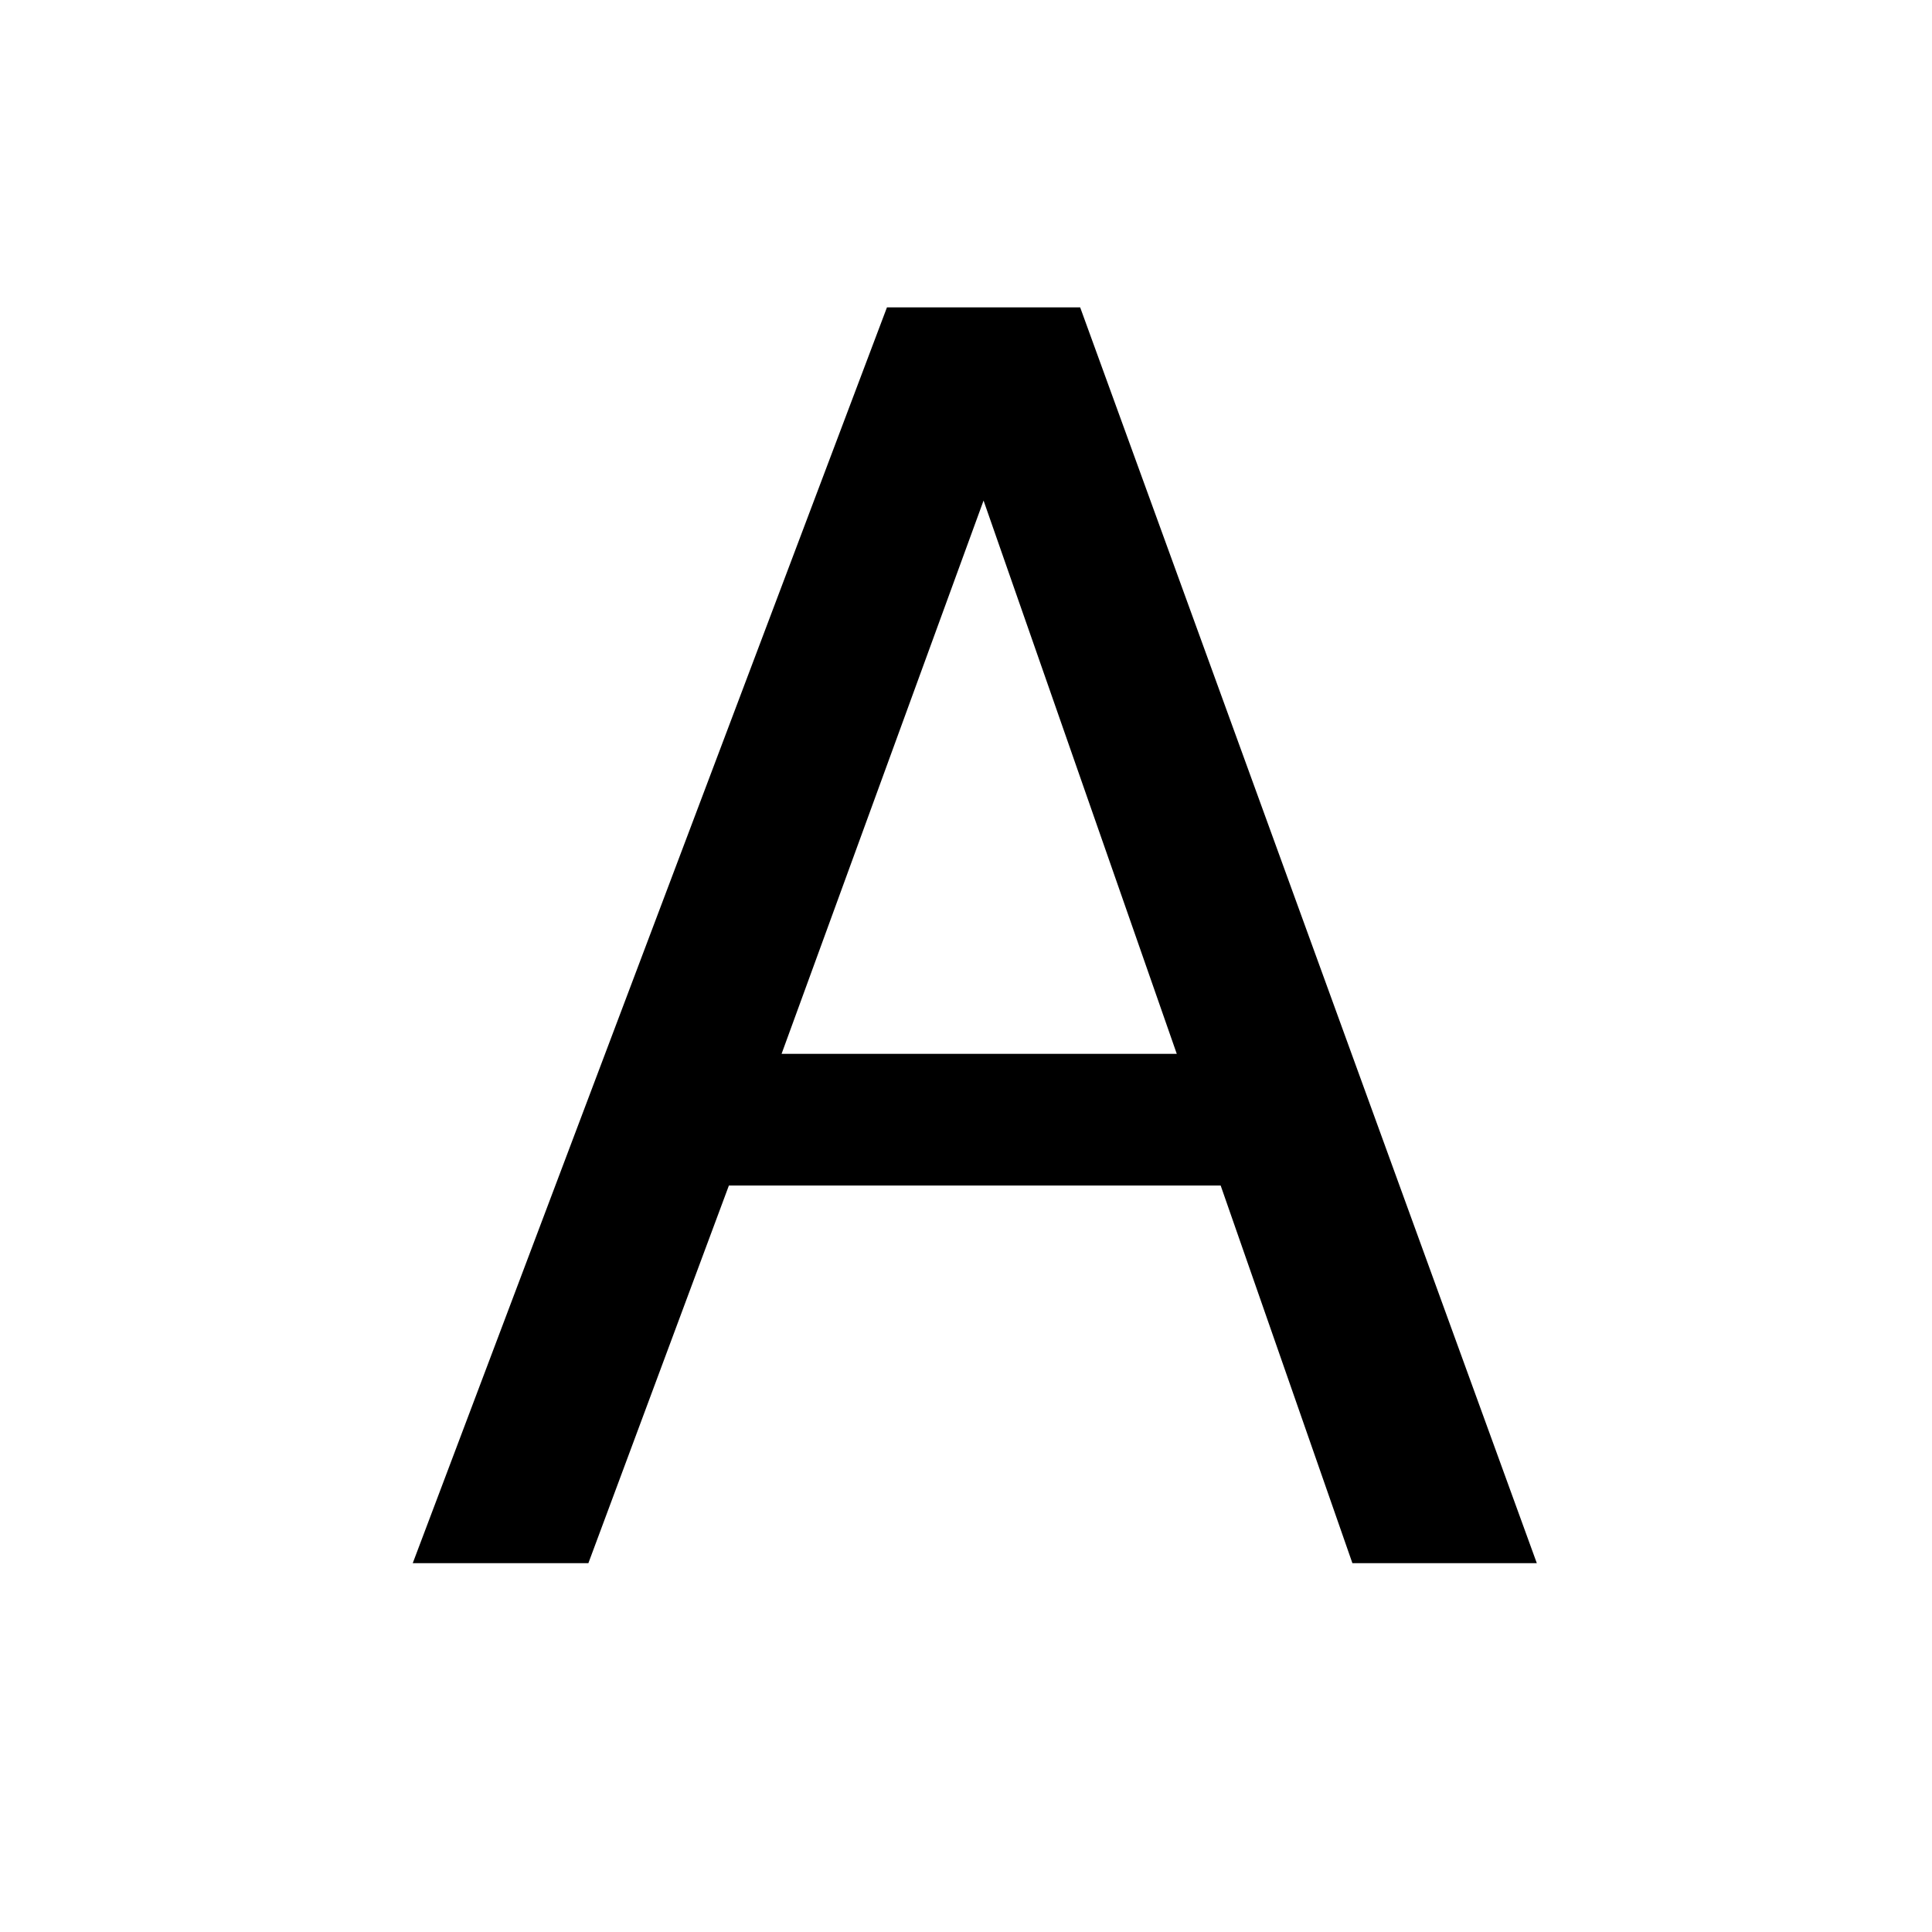 <svg version="1.1" xmlns="http://www.w3.org/2000/svg" xmlns:xlink="http://www.w3.org/1999/xlink" x="0px" y="0px" viewBox="0 0 22 22" fill="@{brandColor}"><g><path d="M8.9,12l2.3-6.3l2.2,6.3H8.9z M4.7,17.8h2l1.6-4.3h5.6l1.5,4.3h2.1L12.3,3.5h-2.2L4.7,17.8z"/></g></svg>
